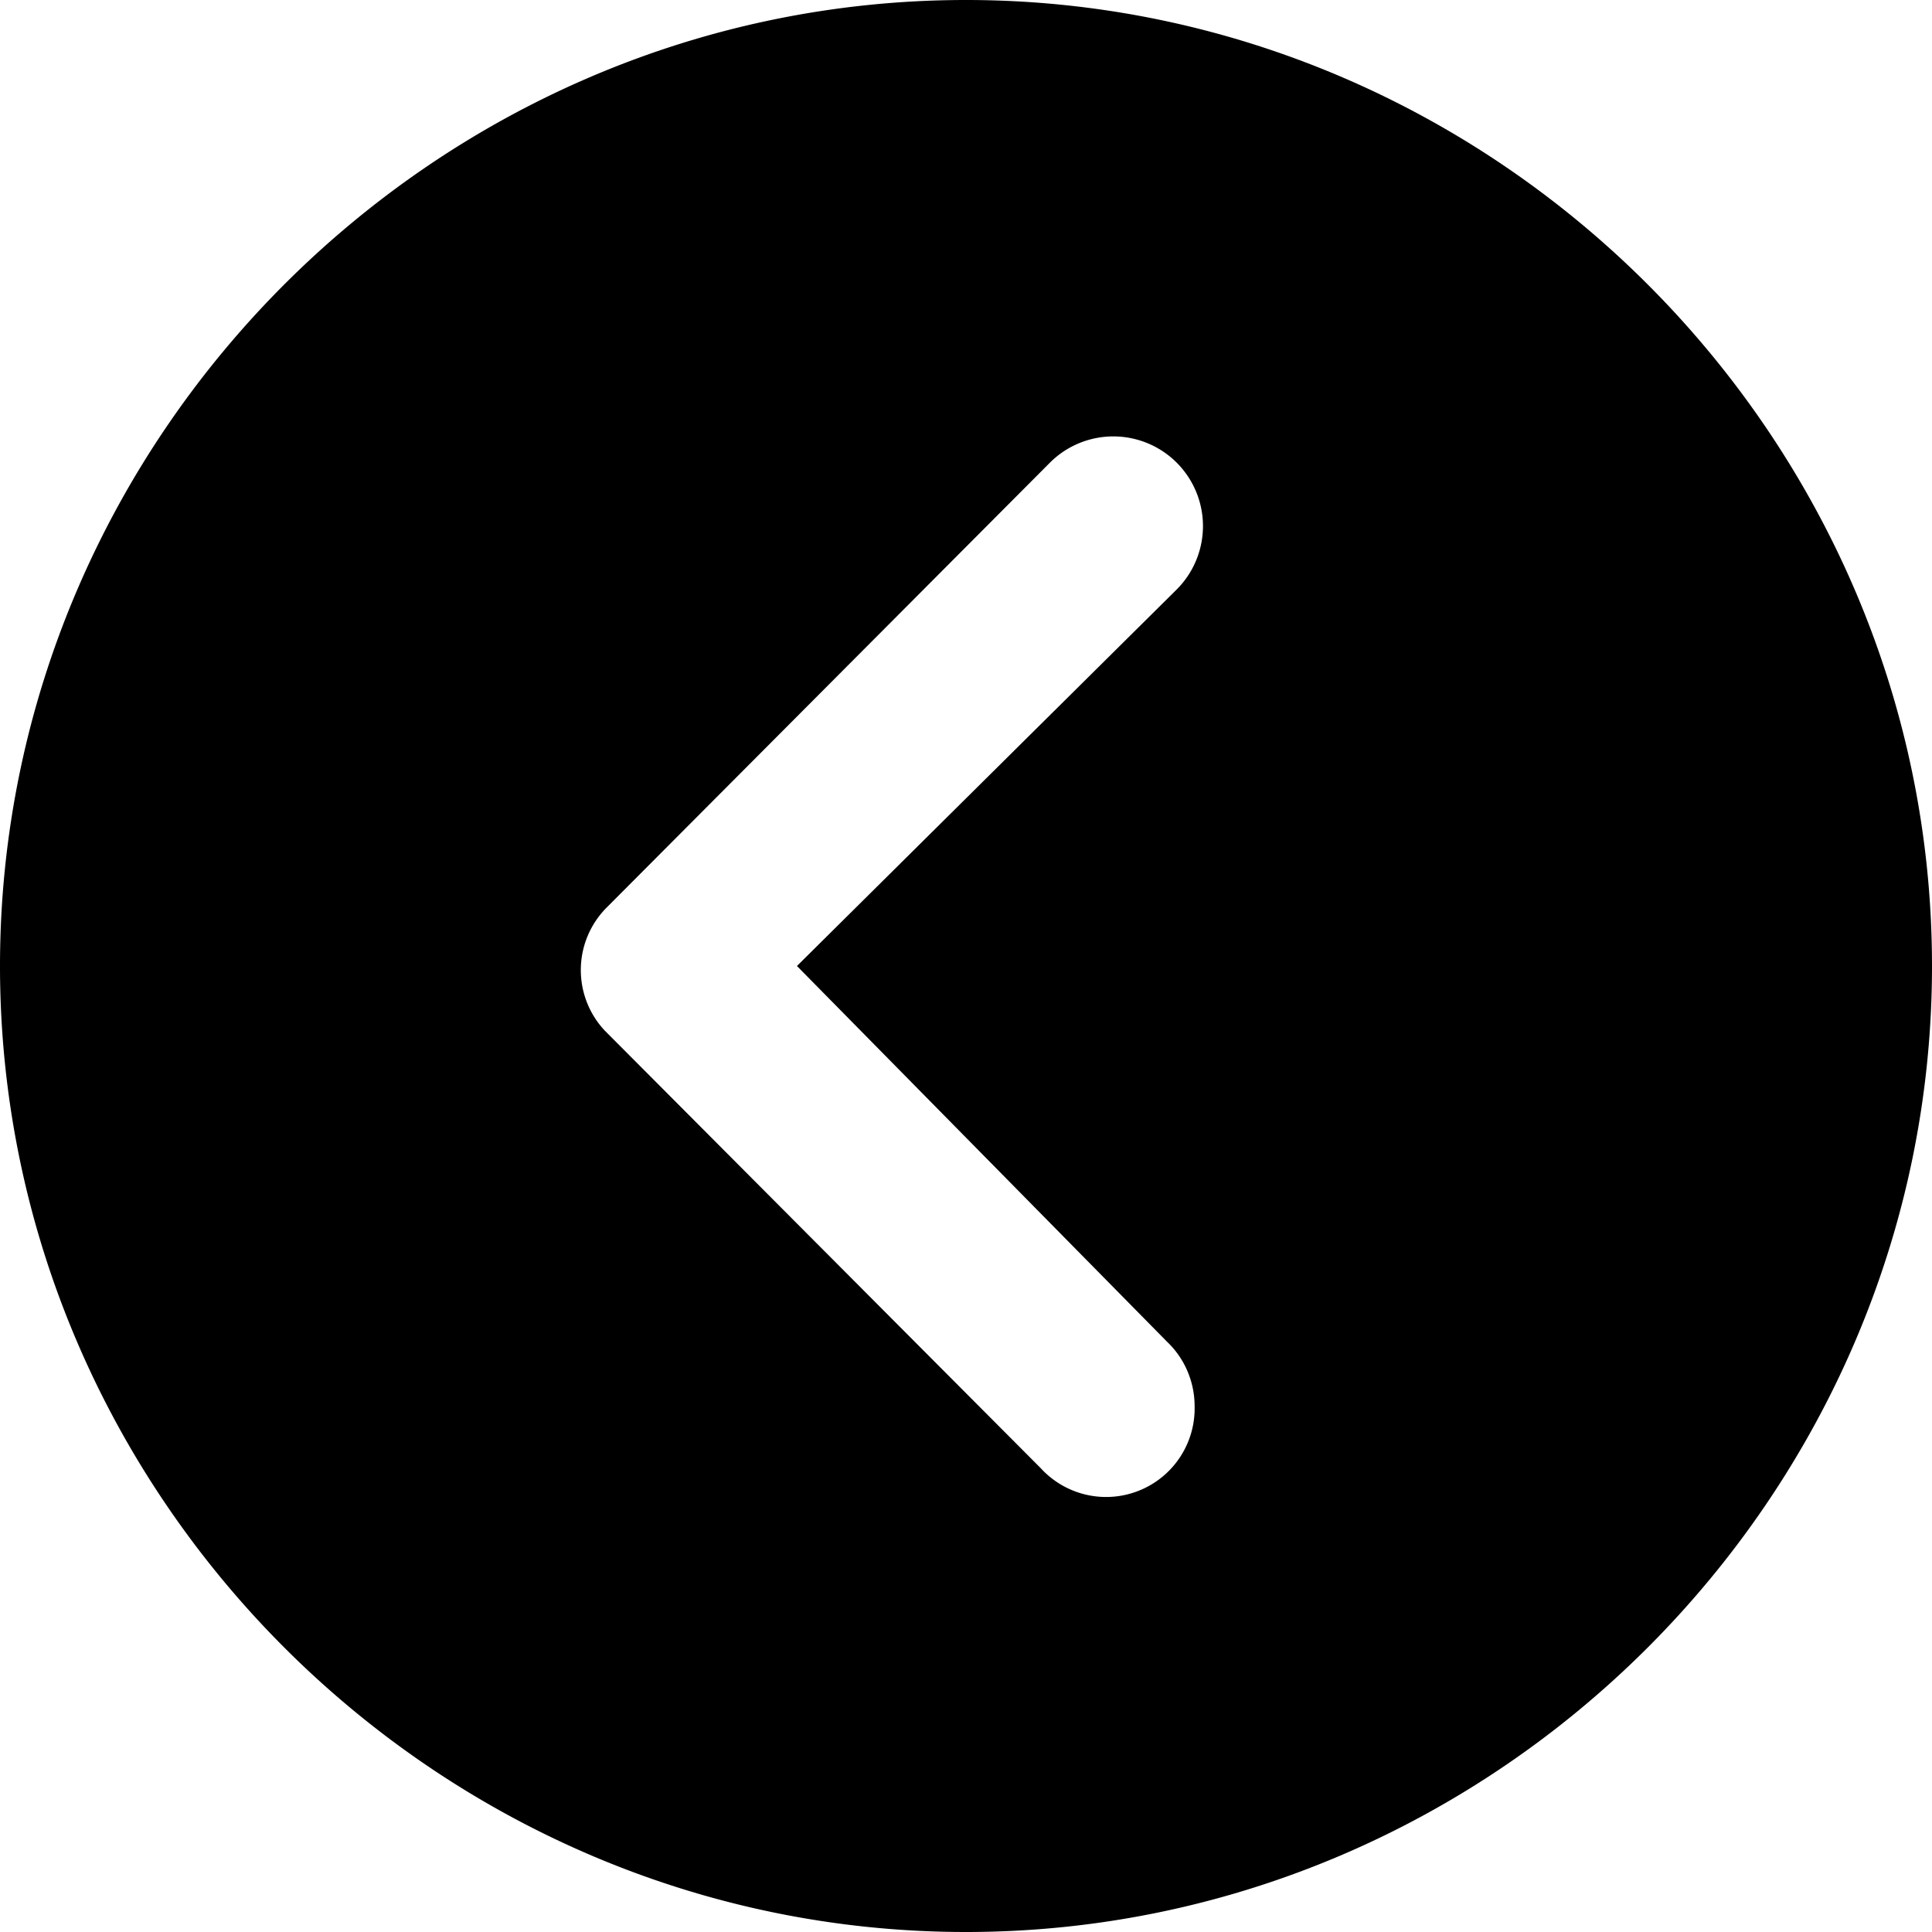 <svg xmlns="http://www.w3.org/2000/svg" viewBox="0 0 24 24">
  <path d="M24 12c0 6.58-5.42 12-12 12S0 18.58 0 12 5.42 0 12 0s12 5.42 12 12ZM9.9 12l4.72-4.68a1.11 1.11 0 0 0-1.58-1.57l-5.5 5.52a1.1 1.1 0 0 0-.03 1.53l5.42 5.44a1.1 1.1 0 0 0 1.91-.77c0-.3-.12-.59-.34-.8L9.9 12Z"/>
</svg>
